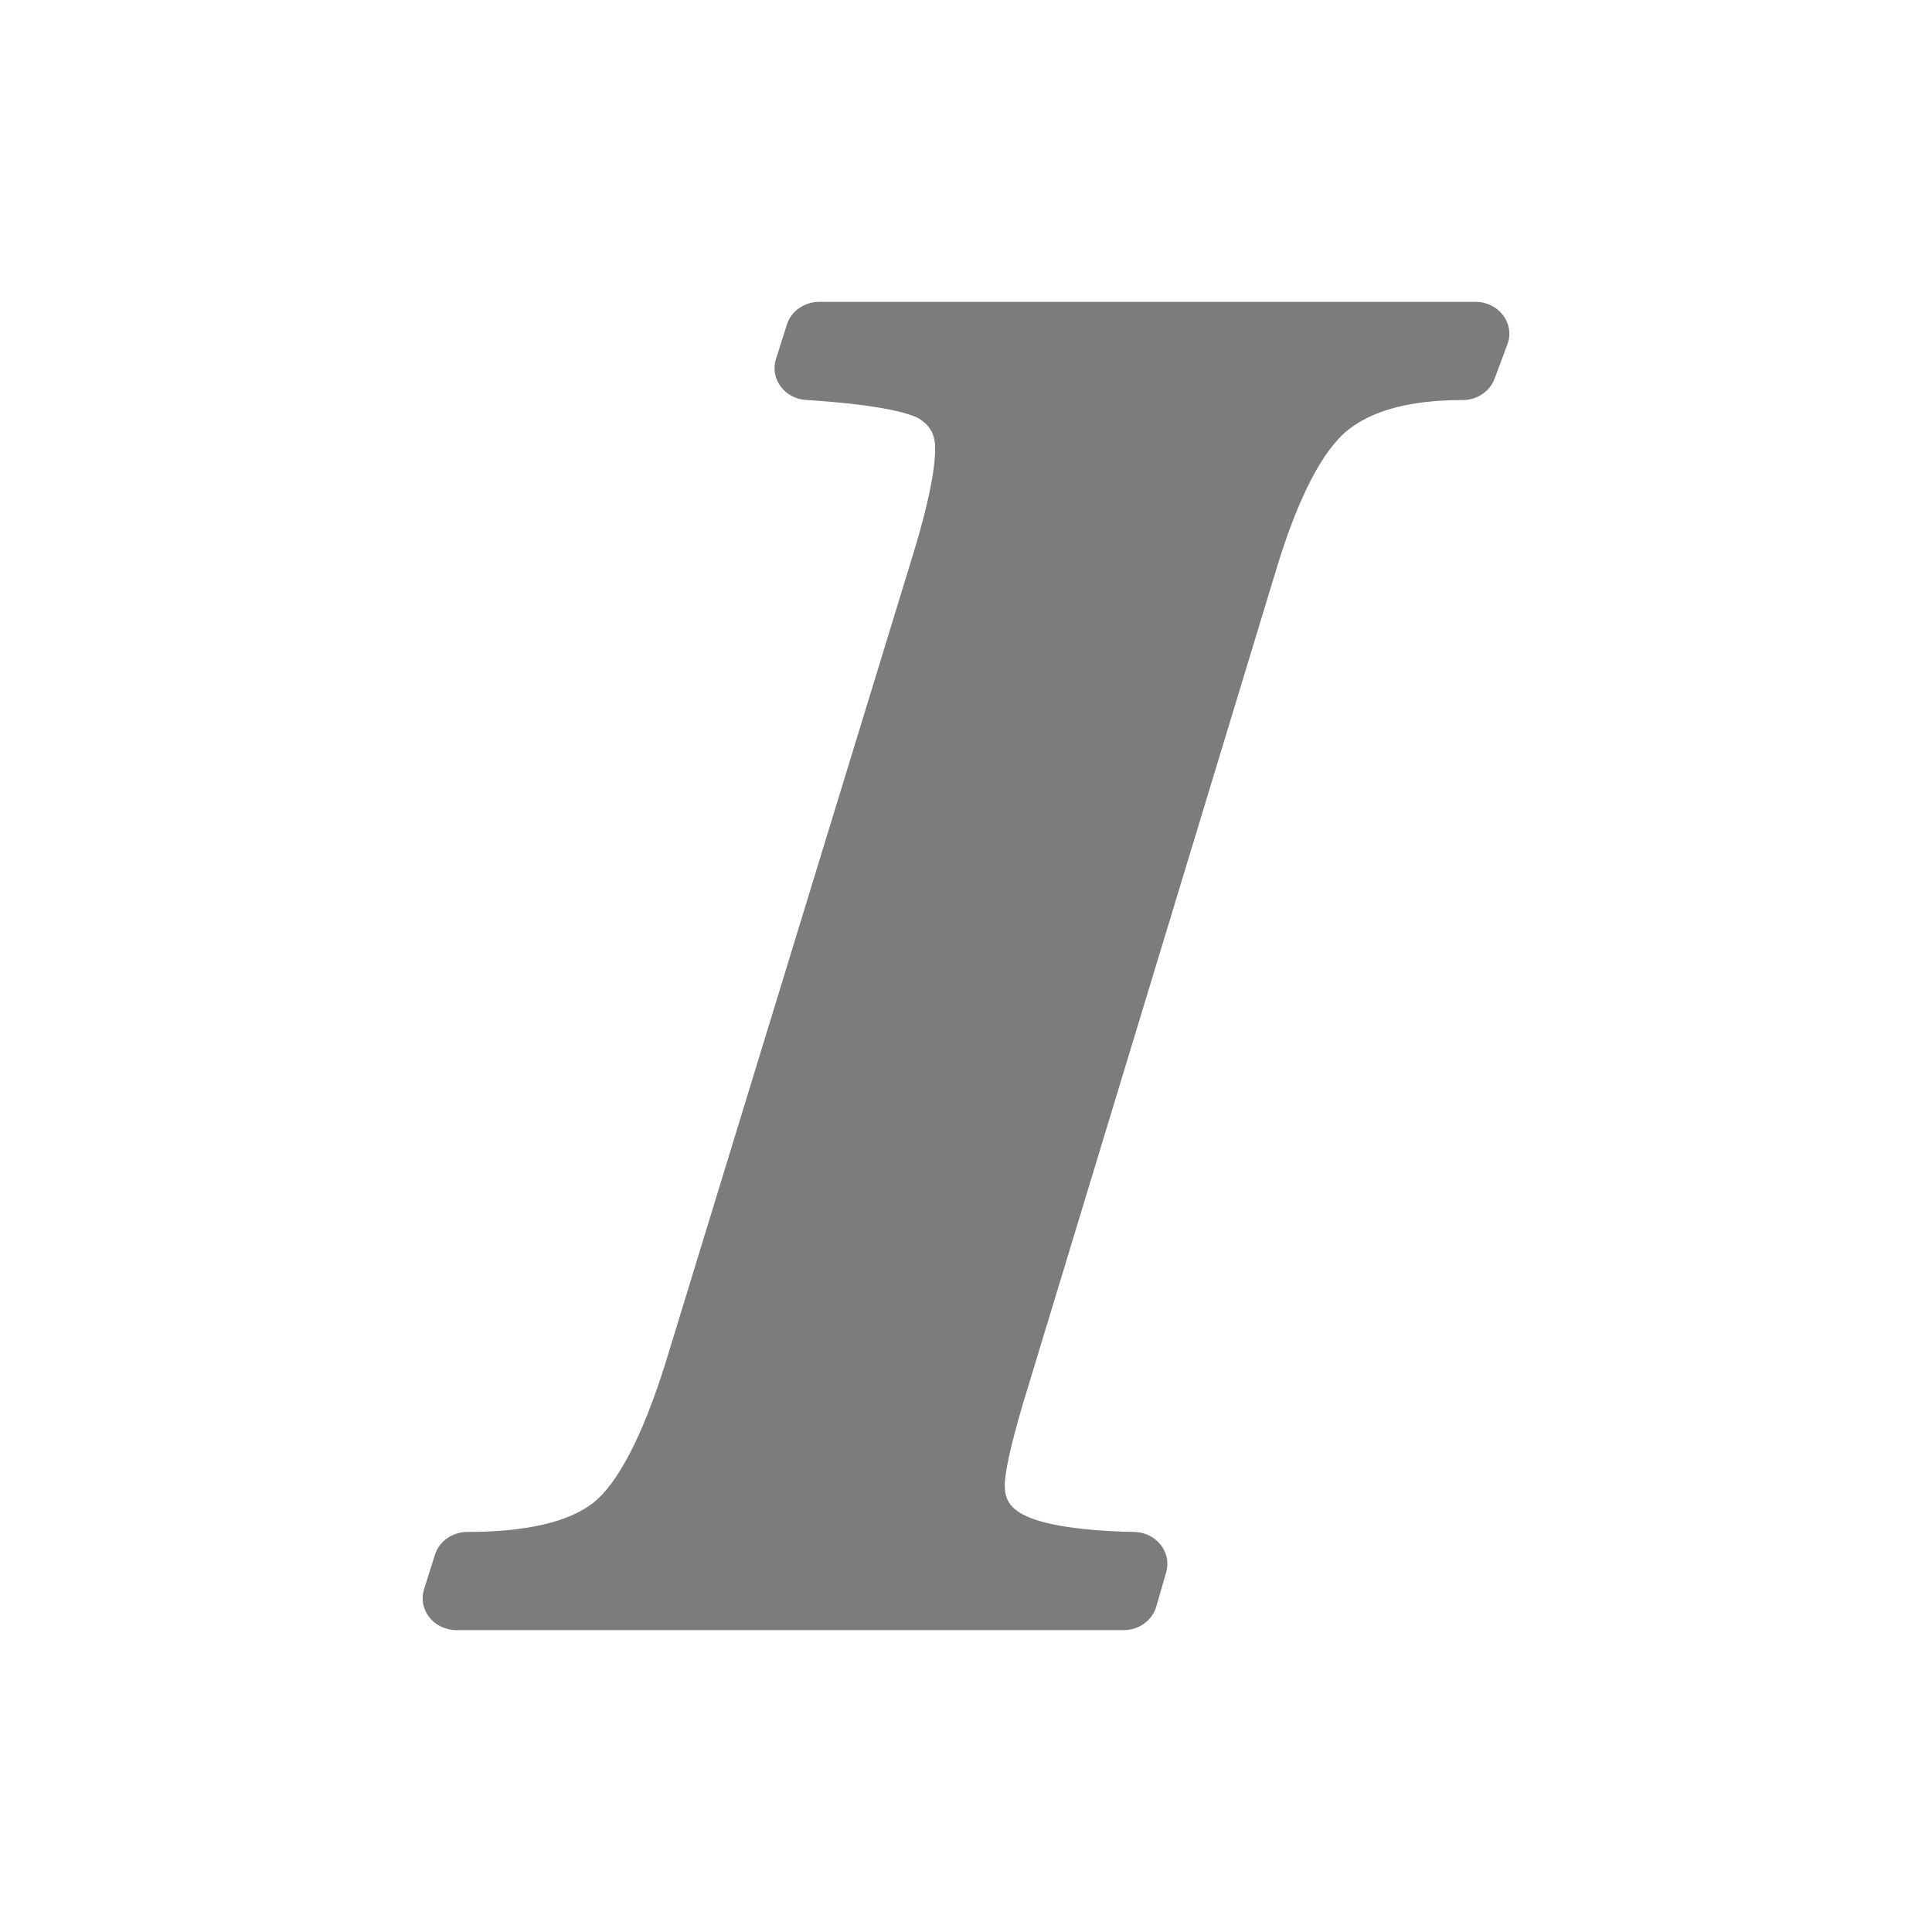 <?xml version="1.0" encoding="UTF-8"?>
<svg width="32px" height="32px" viewBox="0 0 32 32" version="1.1" xmlns="http://www.w3.org/2000/svg" xmlns:xlink="http://www.w3.org/1999/xlink">
    <title>italic.unselect.light</title>
    <g id="Symbols" stroke="none" stroke-width="1" fill="none" fill-rule="evenodd">
        <g id="italic.unselect.light" fill="#7C7C7C">
            <path d="M24.439,5 C24.825,5 25.096,5.359 24.968,5.702 L24.754,6.274 C24.676,6.485 24.464,6.626 24.226,6.626 C23.362,6.626 22.736,6.797 22.329,7.12 C21.916,7.448 21.502,8.225 21.136,9.441 L16.935,23.277 C16.74,23.942 16.642,24.394 16.642,24.604 C16.642,24.806 16.71,24.934 16.87,25.041 C17.147,25.23 17.796,25.355 18.786,25.374 C19.15,25.381 19.411,25.708 19.316,26.039 L19.152,26.61 C19.085,26.84 18.864,27 18.611,27 L7.561,27 C7.186,27 6.917,26.661 7.024,26.323 L7.204,25.751 C7.275,25.527 7.493,25.374 7.741,25.374 C8.729,25.374 9.418,25.205 9.816,24.899 C10.221,24.587 10.642,23.801 11.028,22.558 L15.133,9.151 C15.371,8.37 15.489,7.789 15.489,7.427 C15.489,7.209 15.416,7.068 15.253,6.953 C15.065,6.82 14.404,6.69 13.352,6.625 C12.994,6.603 12.75,6.273 12.852,5.949 L13.033,5.377 C13.103,5.153 13.322,5 13.57,5 L24.439,5 Z" id="I-Shape"></path>
        </g>
    </g>
</svg>